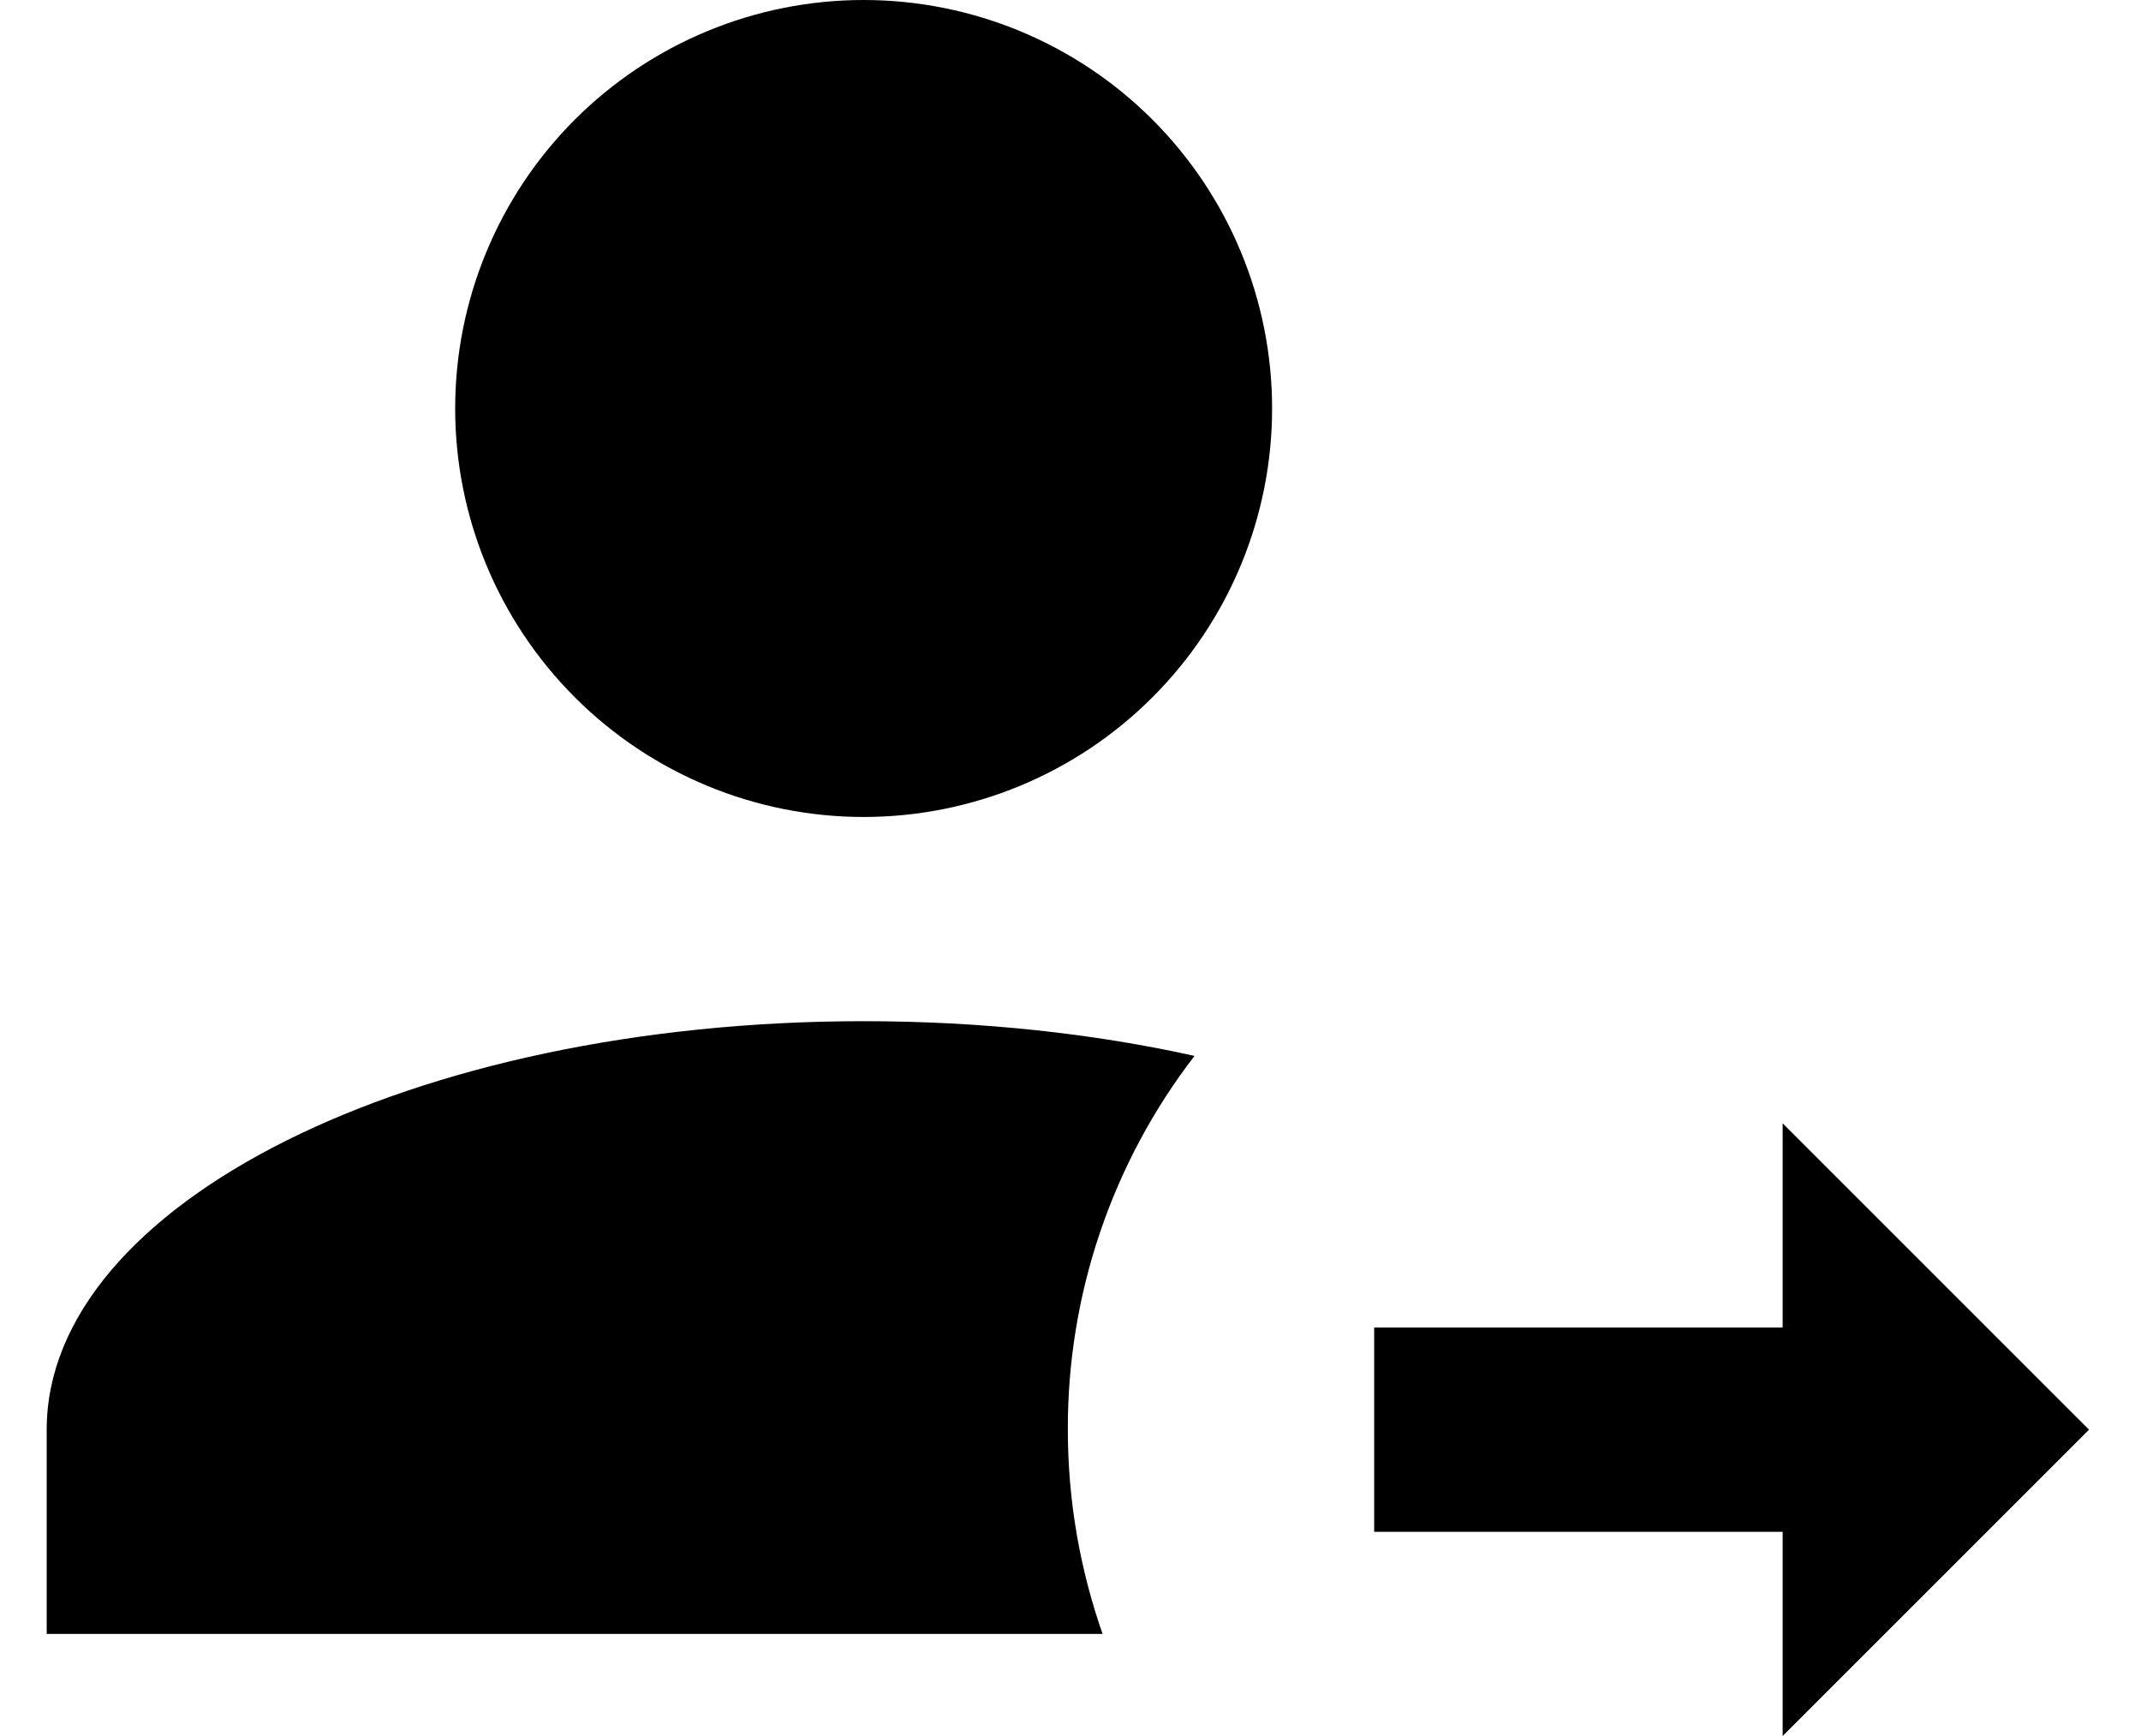 <svg width="37" height="30" viewBox="0 0 37 30" fill="none" xmlns="http://www.w3.org/2000/svg">
<path d="M30.807 30V26.471H23.748V22.941H30.807V19.412L36.102 24.706L30.807 30ZM14.925 0C16.797 0 18.593 0.744 19.916 2.067C21.24 3.391 21.984 5.187 21.984 7.059C21.984 8.931 21.24 10.726 19.916 12.05C18.593 13.374 16.797 14.118 14.925 14.118C13.053 14.118 11.258 13.374 9.934 12.05C8.61 10.726 7.866 8.931 7.866 7.059C7.866 5.187 8.61 3.391 9.934 2.067C11.258 0.744 13.053 0 14.925 0ZM14.925 17.647C16.954 17.647 18.896 17.859 20.643 18.247C19.217 20.098 18.447 22.37 18.454 24.706C18.454 25.941 18.666 27.123 19.054 28.235H0.807V24.706C0.807 20.806 7.125 17.647 14.925 17.647Z" fill="black"/>
</svg>
